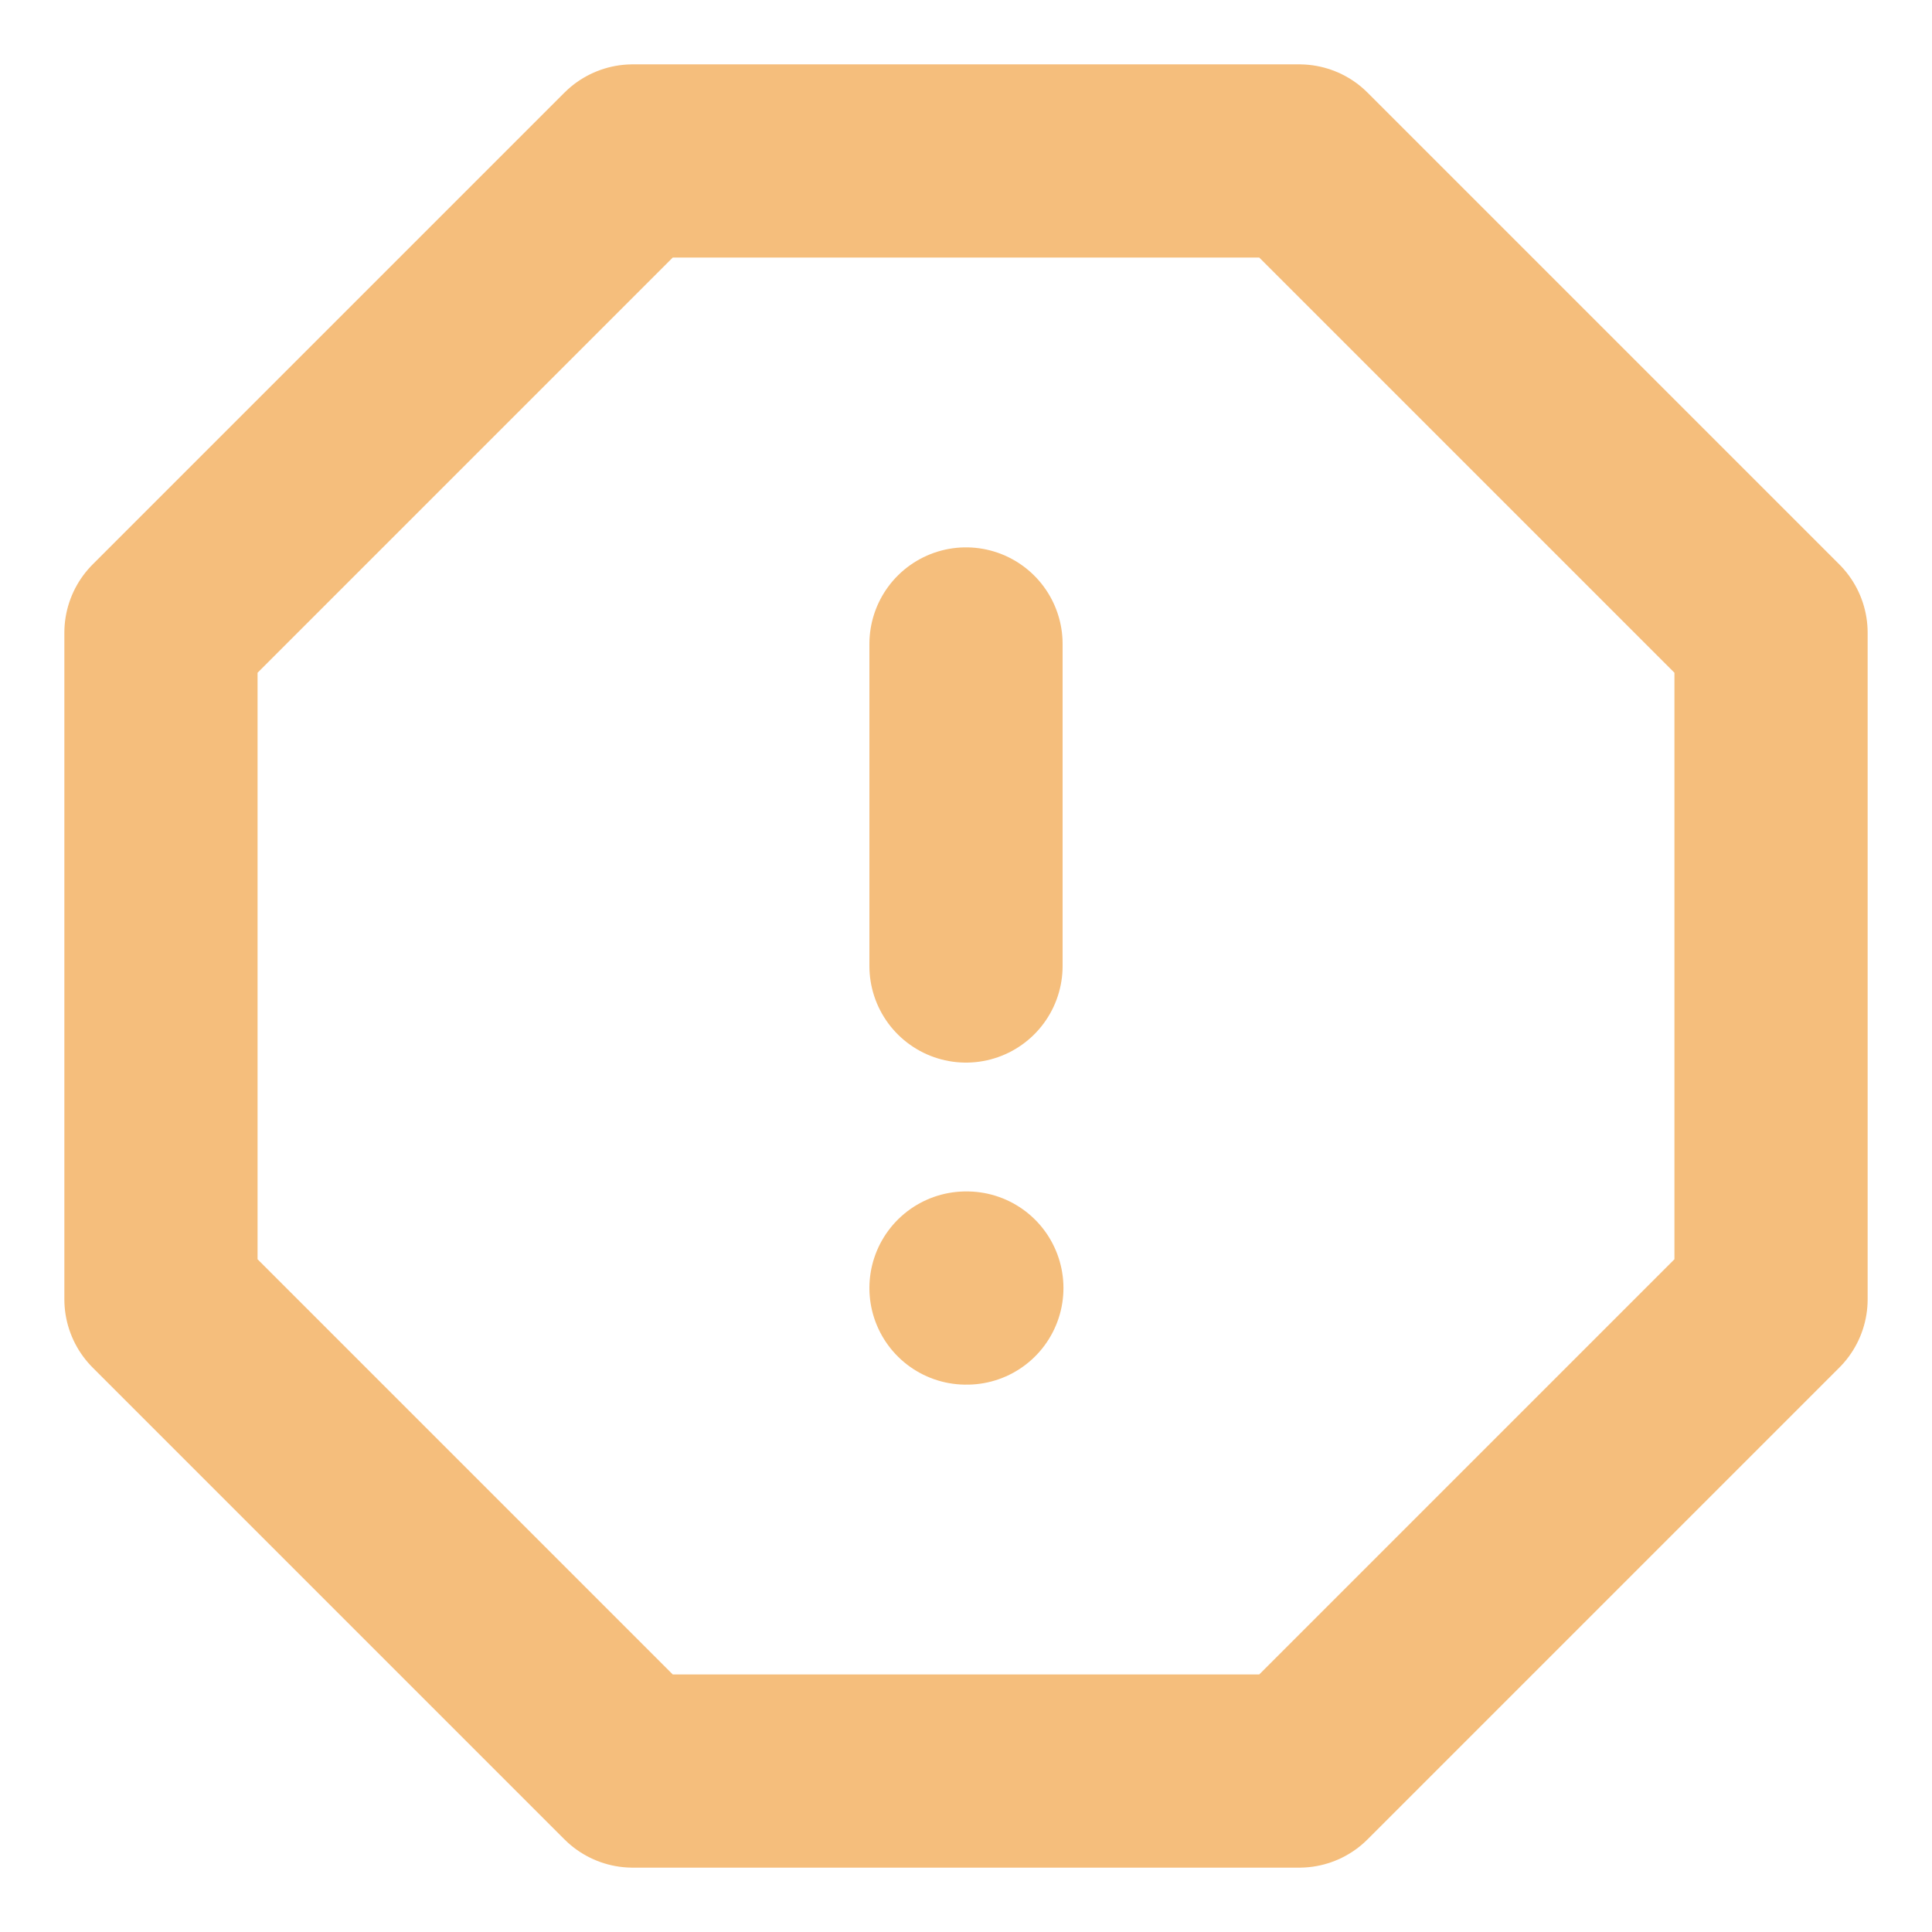 <svg width="16" height="16" viewBox="0 0 16 16" fill="none" xmlns="http://www.w3.org/2000/svg">
<g clip-path="url(#clip0_27_1032)">
<path d="M8 5.333V8M8 10.667H8.007M5.24 1.333H10.76L14.667 5.24V10.76L10.76 14.667H5.24L1.333 10.76V5.24L5.24 1.333Z" stroke="#F5BE7C" stroke-width="1.6" stroke-linecap="round" stroke-linejoin="round"/>
</g>
<defs>
<clipPath id="clip0_27_1032">
<rect width="16" height="16" fill="white"/>
</clipPath>
</defs>
</svg>
